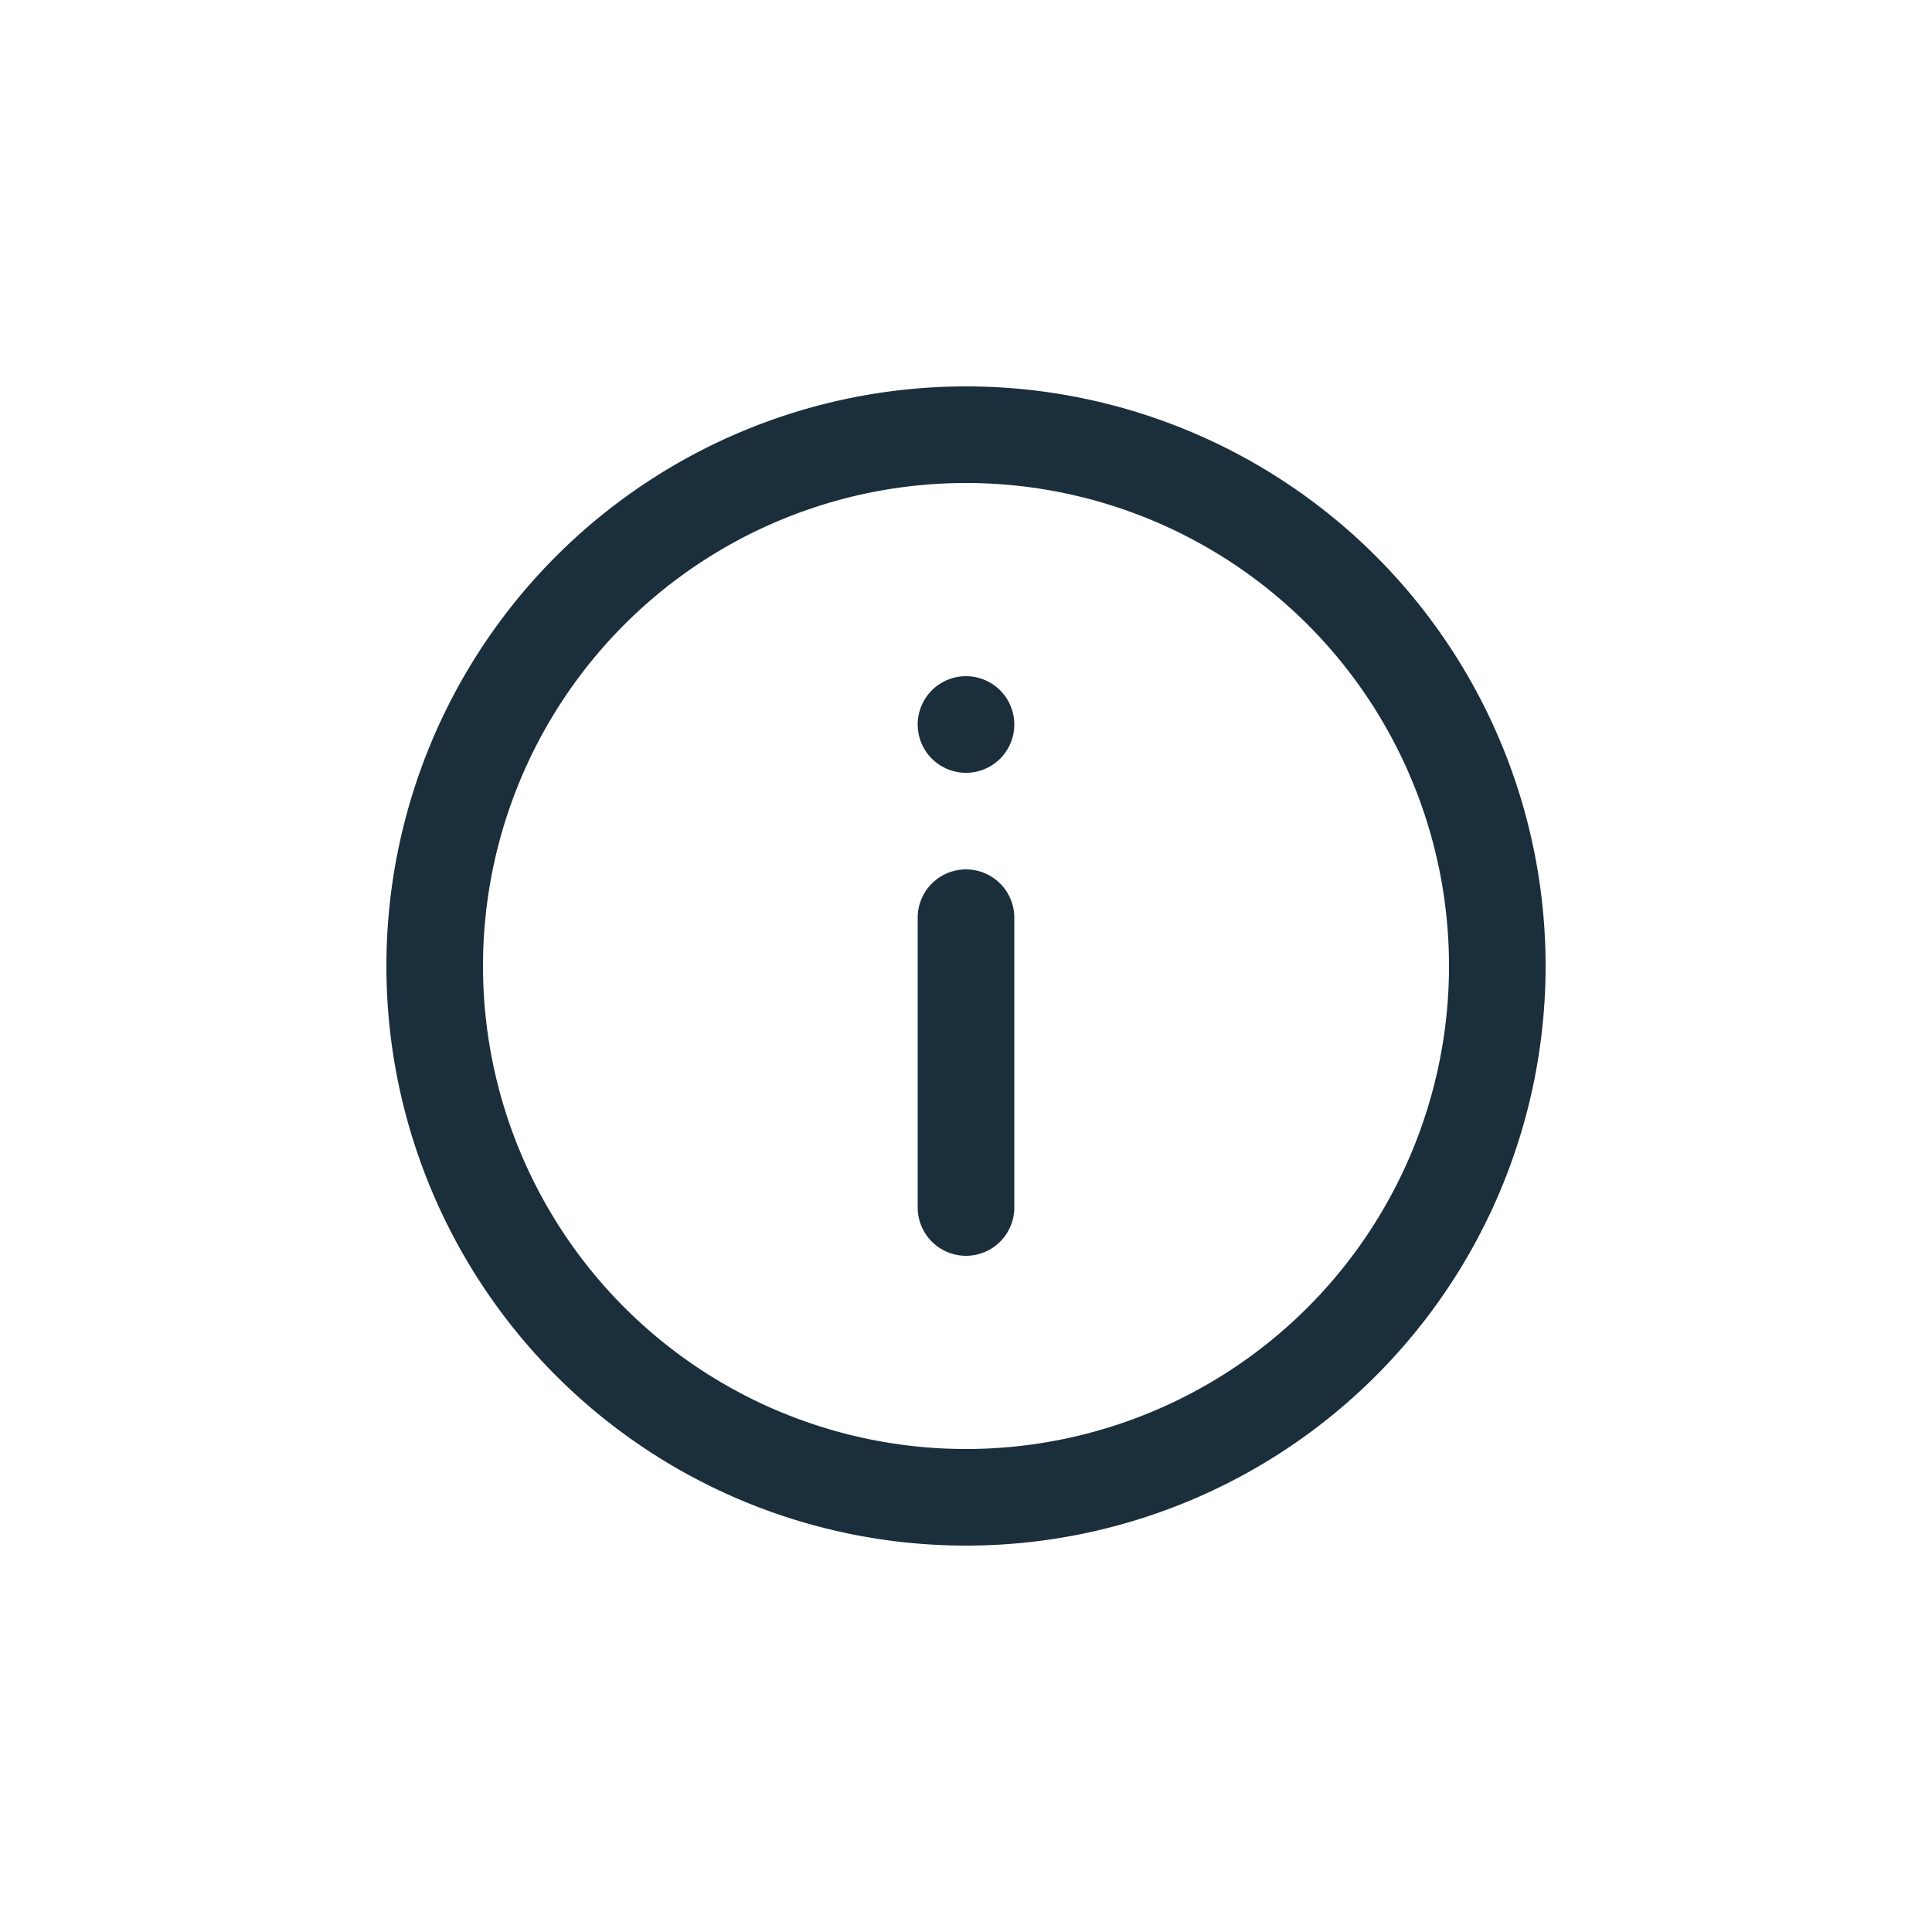 <svg xmlns="http://www.w3.org/2000/svg" viewBox="0 0 20 20"><g fill="#1a2e3b"><path d="M10 16a6 6 0 1 1 6-6 6 6 0 0 1-6 6zm0-11a5 5 0 1 0 5 5 5 5 0 0 0-5-5z"/><path d="M10 9a.5.5 0 0 1 .5.5v3a.5.5 0 0 1-.5.5.5.5 0 0 1-.5-.5v-3A.5.5 0 0 1 10 9zM10 7a.5.5 0 0 1 .5.5.5.5 0 0 1-.5.5.5.5 0 0 1-.5-.5.5.5 0 0 1 .5-.5z"/></g></svg>